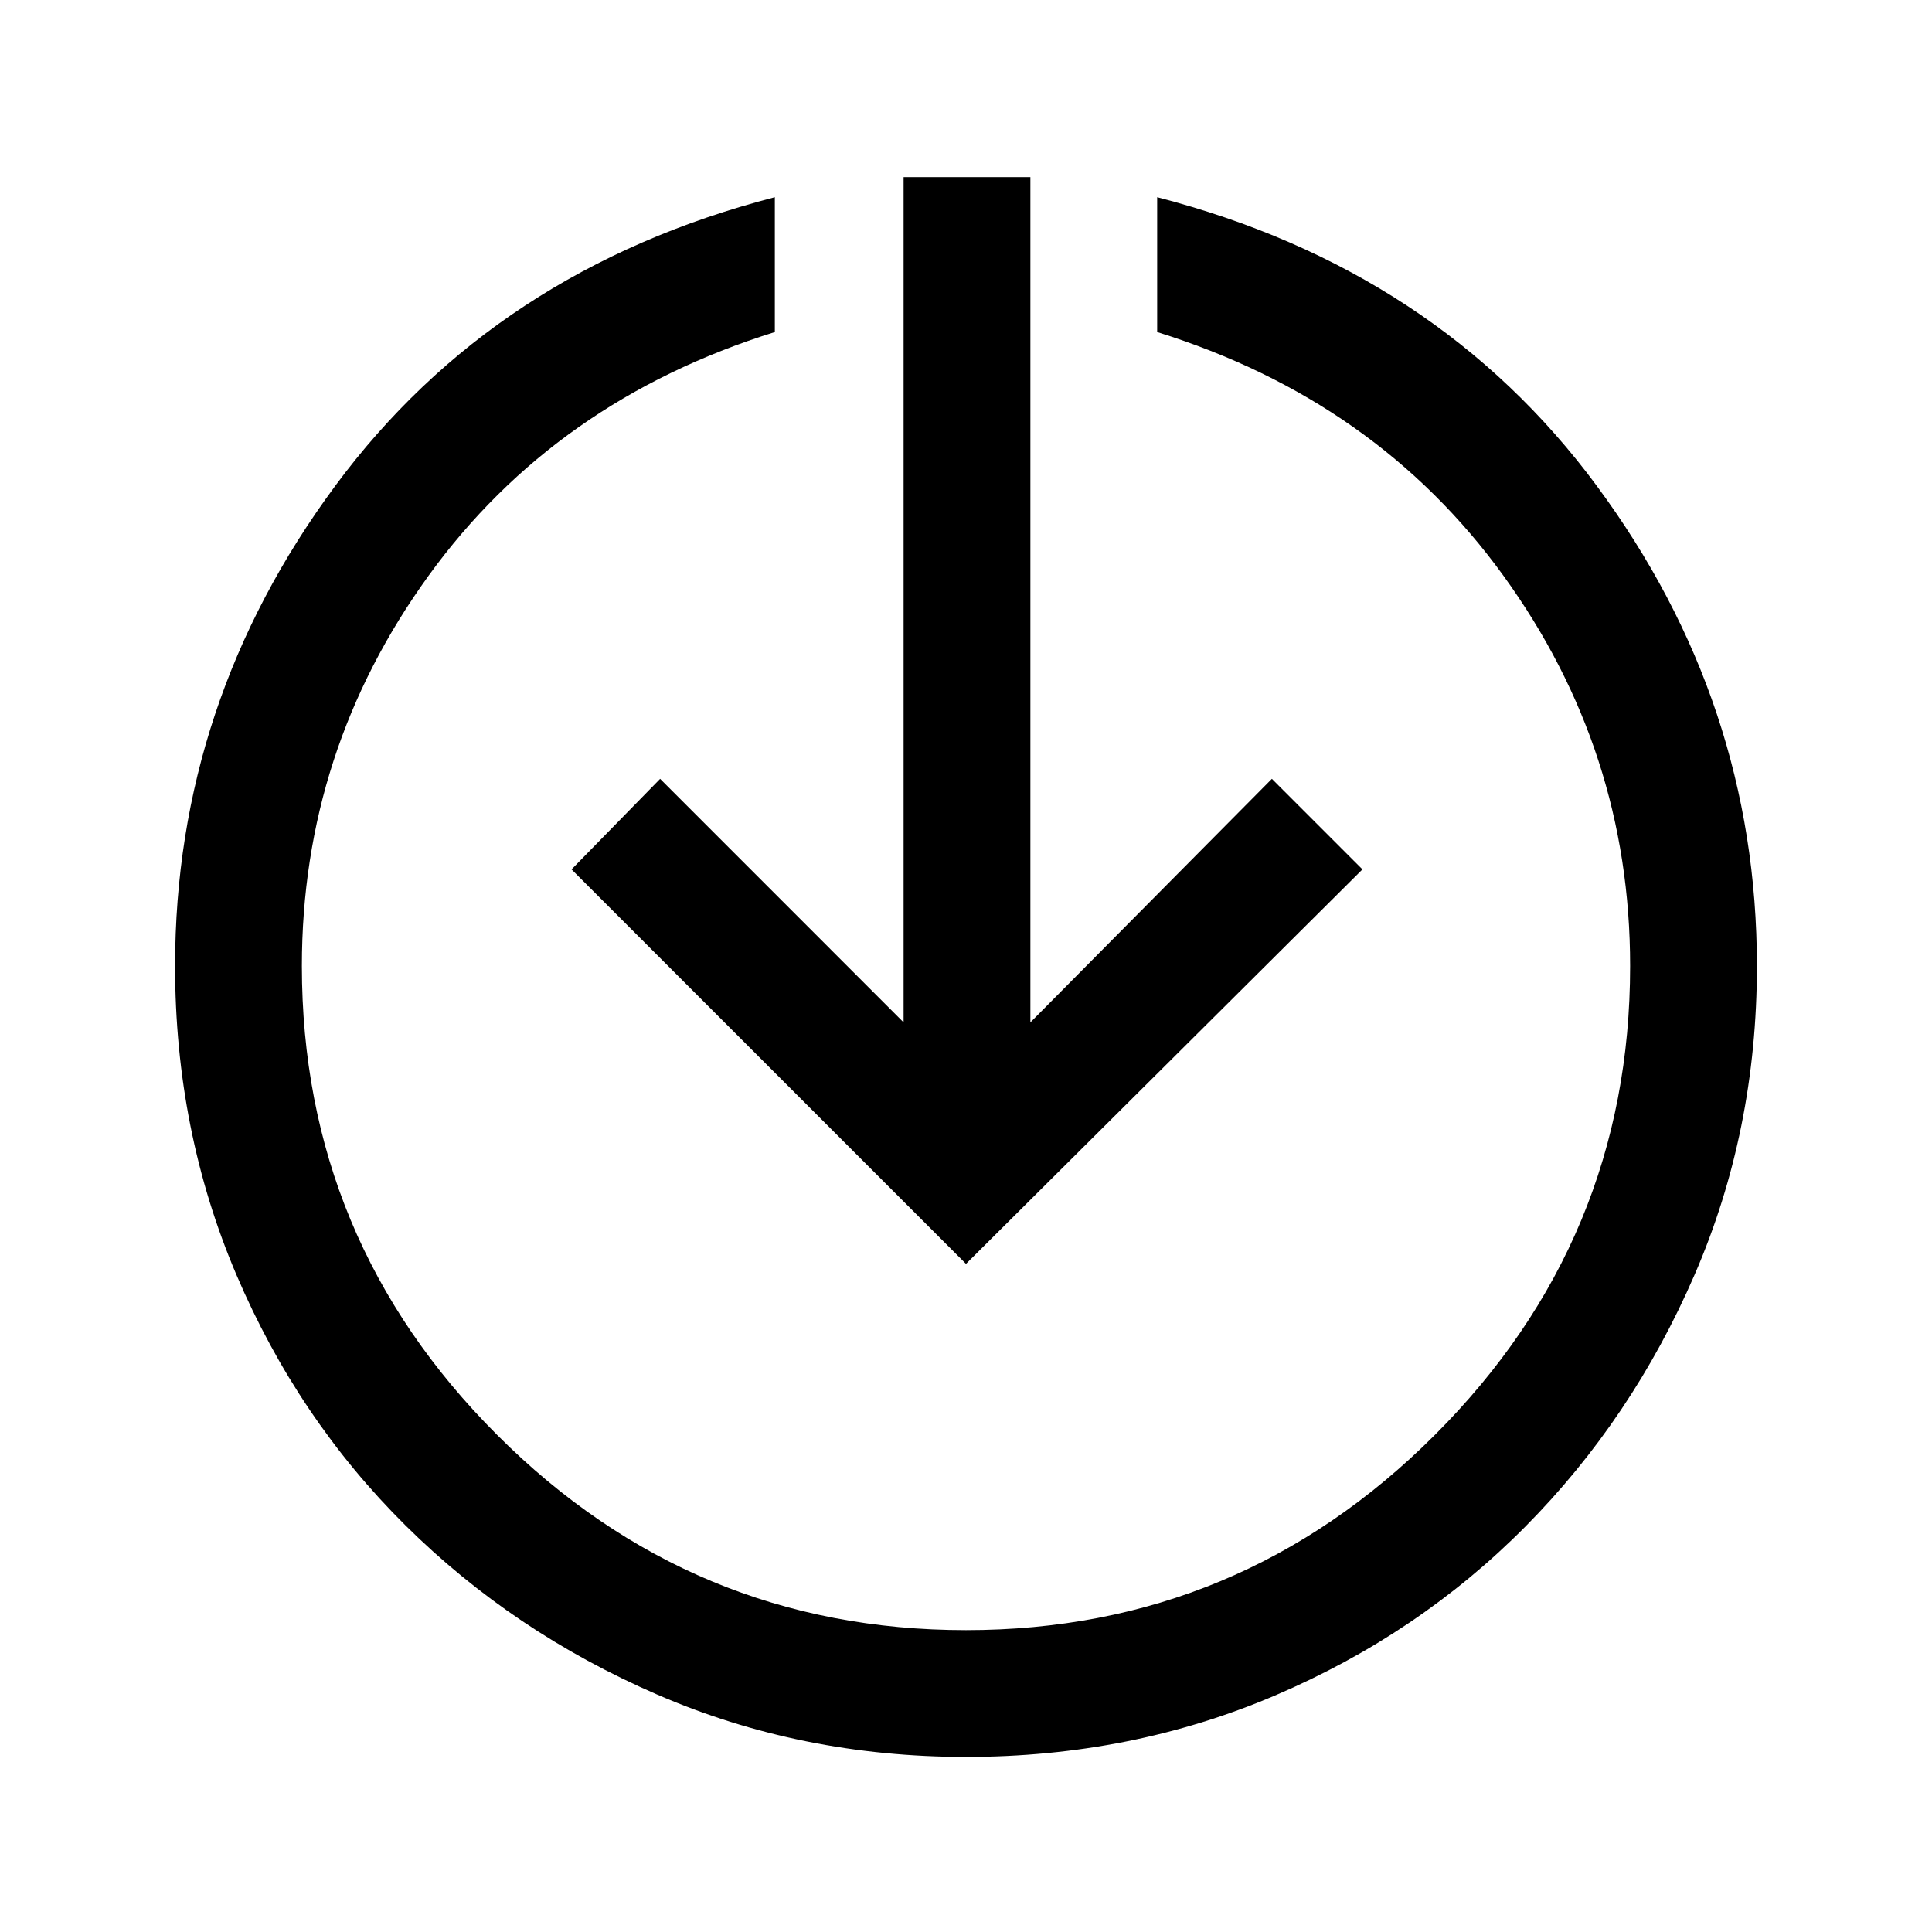 <svg xmlns="http://www.w3.org/2000/svg" height="40" width="40"><path d="M20 36.375q-3.417 0-6.396-1.292-2.979-1.291-5.208-3.5-2.229-2.208-3.5-5.187T3.625 20q0-5.458 3.313-9.937 3.312-4.48 9.104-5.98v2.792Q11.5 8.292 8.875 11.917T6.25 20q0 5.667 4.042 9.708Q14.333 33.75 20 33.75t9.708-4.042Q33.75 25.667 33.75 20q0-4.458-2.625-8.083t-7.167-5.042V4.083q5.792 1.5 9.104 5.98 3.313 4.479 3.313 9.937 0 3.417-1.292 6.396-1.291 2.979-3.5 5.208-2.208 2.229-5.187 3.5T20 36.375Zm0-10.208L11.833 18l1.834-1.875 5.041 5.042v-17.5h2.625v17.5l5-5.042L28.208 18Z"/></svg>